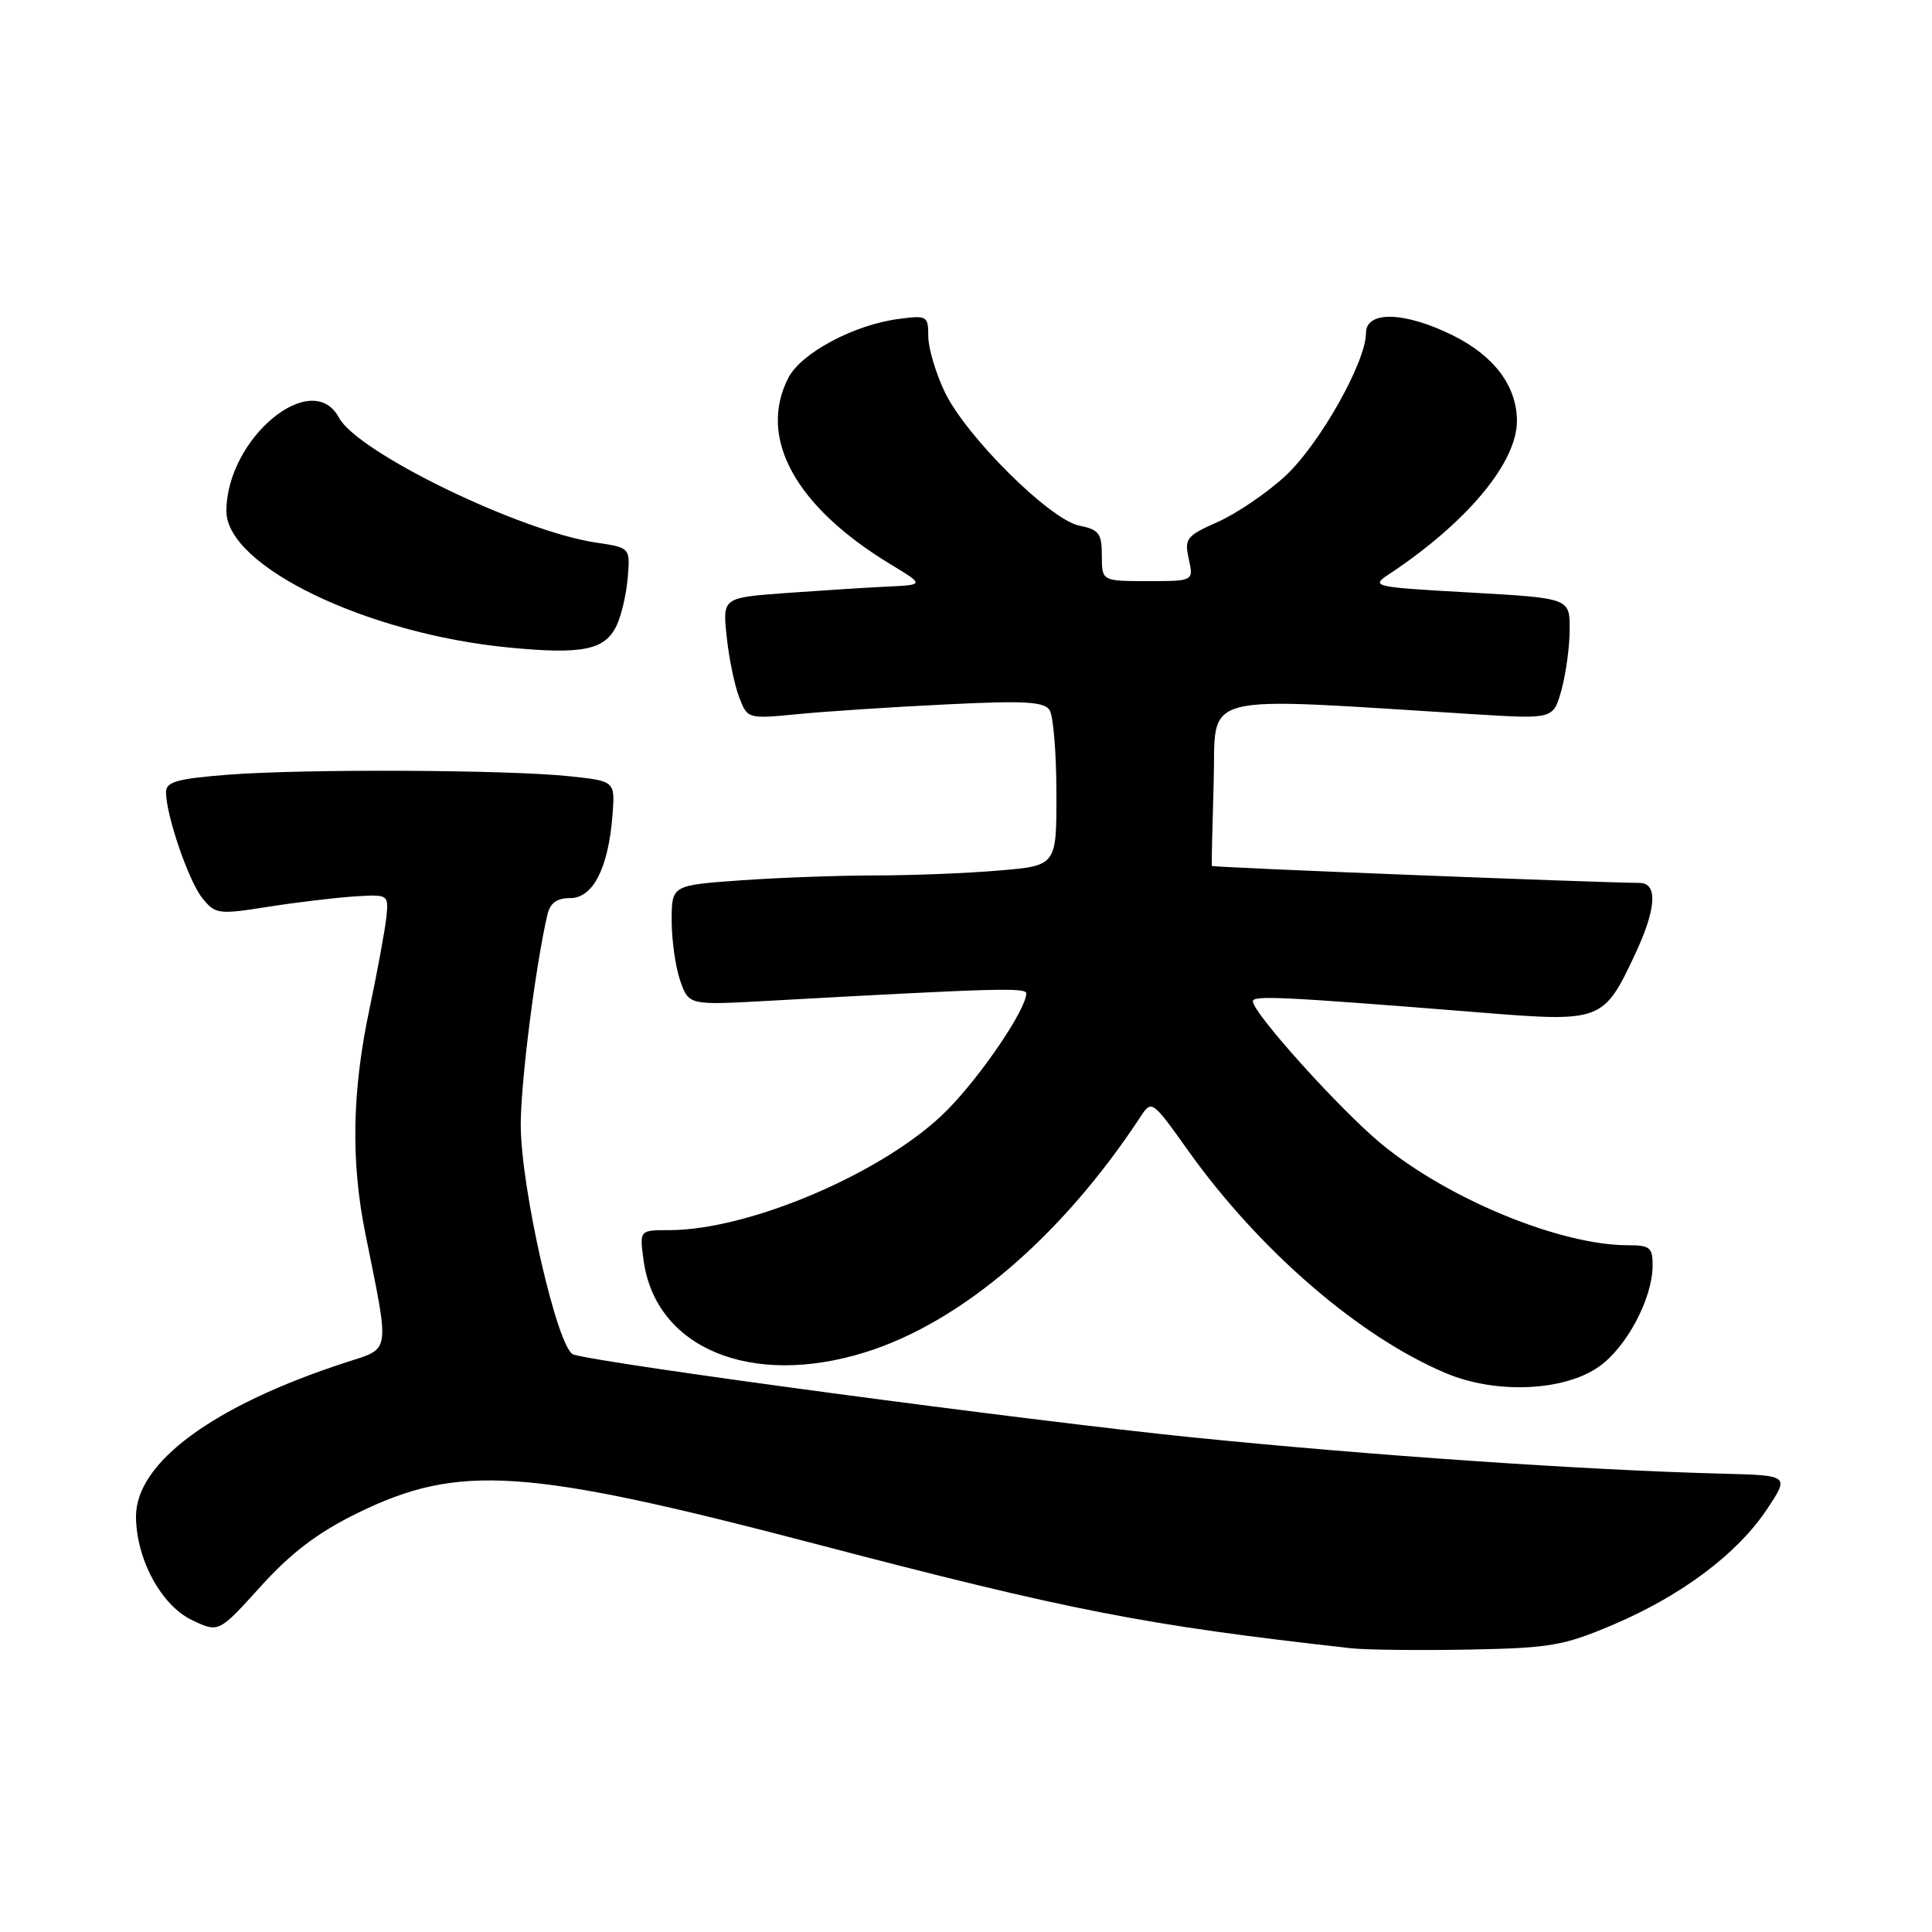 <?xml version="1.0" encoding="UTF-8" standalone="no"?>
<!DOCTYPE svg PUBLIC "-//W3C//DTD SVG 1.1//EN" "http://www.w3.org/Graphics/SVG/1.1/DTD/svg11.dtd" >
<svg xmlns="http://www.w3.org/2000/svg" xmlns:xlink="http://www.w3.org/1999/xlink" version="1.1" viewBox="0 0 256 256">
 <g >
 <path fill="currentColor"
d=" M 213.78 215.27 C 222.84 211.41 230.22 205.87 234.12 200.00 C 237.11 195.50 237.11 195.50 228.31 195.27 C 210.00 194.80 181.65 192.85 158.00 190.46 C 136.22 188.25 79.96 180.72 75.98 179.48 C 73.89 178.83 69.00 157.44 69.00 149.00 C 69.01 143.36 70.94 128.09 72.52 121.25 C 72.89 119.65 73.76 119.00 75.57 119.00 C 78.59 119.00 80.62 114.99 81.16 108.00 C 81.50 103.50 81.50 103.50 75.50 102.86 C 67.35 101.99 40.38 101.87 30.25 102.65 C 23.47 103.18 22.00 103.59 22.00 104.97 C 22.00 108.03 25.00 116.77 26.82 119.02 C 28.54 121.14 28.93 121.20 35.56 120.15 C 39.38 119.55 44.52 118.94 47.00 118.78 C 51.45 118.50 51.50 118.53 51.20 121.50 C 51.03 123.15 50.02 128.65 48.95 133.73 C 46.64 144.66 46.48 153.90 48.42 163.50 C 51.67 179.62 51.83 178.57 45.82 180.53 C 28.26 186.24 17.98 193.81 18.02 200.98 C 18.06 206.62 21.37 212.73 25.44 214.67 C 28.98 216.36 28.98 216.36 34.55 210.20 C 38.59 205.74 42.10 203.08 47.31 200.52 C 60.77 193.91 69.56 194.49 108.00 204.56 C 141.85 213.43 151.64 215.34 179.00 218.40 C 180.93 218.62 187.90 218.70 194.50 218.58 C 205.42 218.38 207.15 218.08 213.78 215.27 Z  M 211.91 181.06 C 215.55 178.48 218.94 172.08 218.98 167.75 C 219.00 165.30 218.64 165.00 215.71 165.00 C 206.74 165.00 191.89 158.89 183.00 151.54 C 177.55 147.03 166.04 134.25 166.01 132.68 C 166.00 131.87 169.90 132.06 196.27 134.17 C 212.18 135.45 212.48 135.34 216.63 126.50 C 219.48 120.44 219.70 117.01 217.25 116.99 C 211.24 116.94 160.64 114.94 160.57 114.74 C 160.53 114.61 160.64 109.60 160.82 103.60 C 161.17 91.51 157.98 92.33 195.66 94.66 C 205.83 95.28 205.83 95.28 206.91 91.39 C 207.50 89.25 207.99 85.65 207.99 83.38 C 208.00 79.26 208.00 79.26 194.75 78.51 C 182.03 77.80 181.60 77.71 183.97 76.14 C 194.33 69.29 201.00 61.32 201.00 55.79 C 201.00 51.19 198.02 47.19 192.57 44.47 C 186.16 41.28 181.00 41.13 181.00 44.13 C 181.00 47.97 174.82 58.91 170.29 63.09 C 167.85 65.34 163.83 68.07 161.36 69.16 C 157.20 71.01 156.92 71.36 157.52 74.07 C 158.16 77.00 158.16 77.00 152.08 77.00 C 146.00 77.00 146.00 77.00 146.00 73.62 C 146.00 70.69 145.62 70.17 143.04 69.66 C 139.13 68.88 128.00 57.83 125.18 51.93 C 123.98 49.42 123.00 46.10 123.00 44.55 C 123.00 41.85 122.84 41.76 119.02 42.27 C 113.11 43.06 106.16 46.78 104.47 50.05 C 100.37 57.99 105.36 67.11 118.00 74.77 C 122.50 77.50 122.50 77.50 117.50 77.73 C 114.75 77.86 108.73 78.25 104.12 78.58 C 95.74 79.20 95.74 79.20 96.29 84.35 C 96.58 87.18 97.33 90.80 97.94 92.38 C 99.05 95.27 99.06 95.27 105.78 94.62 C 109.47 94.26 118.28 93.68 125.35 93.34 C 135.78 92.82 138.37 92.97 139.08 94.10 C 139.57 94.87 139.98 99.82 139.98 105.10 C 140.00 114.71 140.00 114.71 132.35 115.35 C 128.14 115.71 120.79 116.00 116.00 116.00 C 111.22 116.00 103.19 116.29 98.15 116.65 C 89.00 117.30 89.00 117.30 89.00 122.00 C 89.00 124.59 89.51 128.16 90.13 129.95 C 91.27 133.20 91.27 133.20 101.88 132.61 C 131.84 130.95 136.00 130.83 135.99 131.63 C 135.97 133.74 130.08 142.45 125.54 147.06 C 117.58 155.17 99.45 163.00 88.66 163.00 C 84.74 163.00 84.74 163.00 85.27 166.95 C 86.83 178.64 99.51 183.91 114.66 179.18 C 127.38 175.21 140.68 163.84 151.06 148.07 C 152.61 145.70 152.61 145.70 157.47 152.51 C 166.91 165.74 180.22 177.21 191.68 181.99 C 198.30 184.75 207.31 184.34 211.91 181.06 Z  M 81.68 82.94 C 82.33 81.60 83.00 78.72 83.18 76.53 C 83.50 72.57 83.50 72.57 79.00 71.90 C 68.87 70.39 47.38 59.95 44.91 55.34 C 41.35 48.68 30.00 58.10 30.00 67.73 C 30.00 75.03 48.62 84.01 67.52 85.81 C 77.17 86.74 80.13 86.13 81.68 82.94 Z "/>
</g>
</svg>
